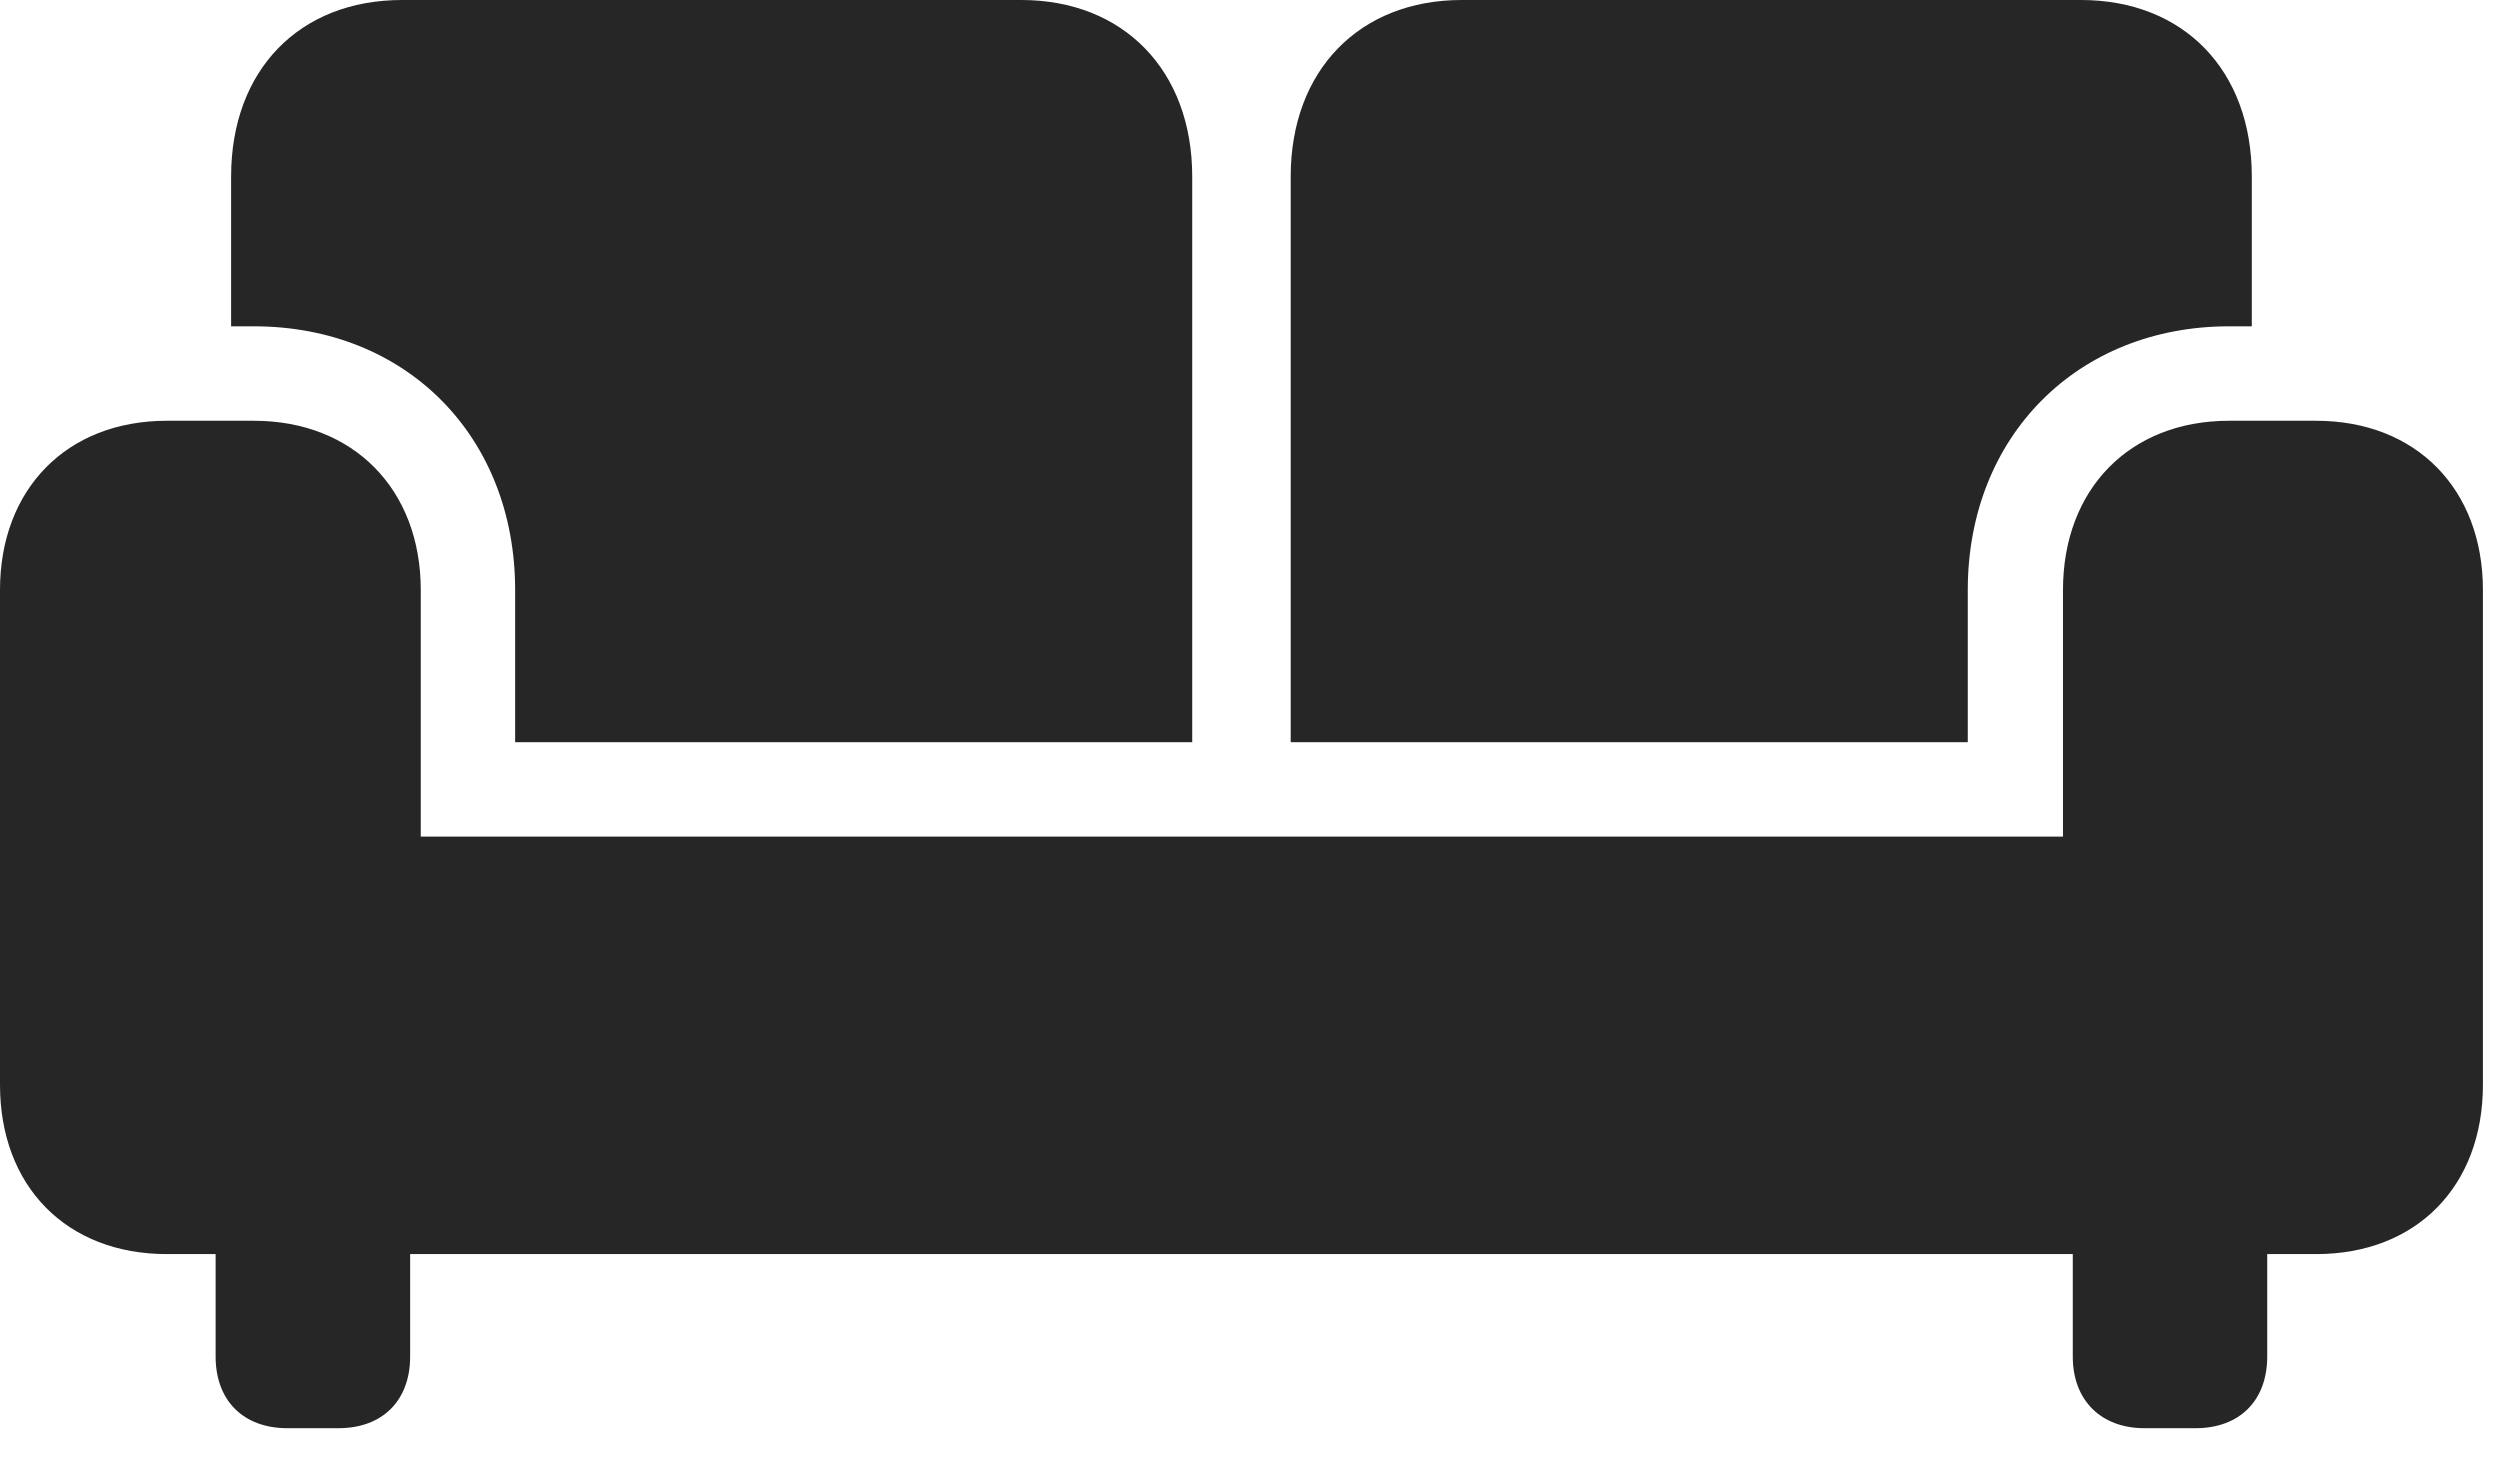 <svg width="36" height="21" viewBox="0 0 36 21" fill="none" xmlns="http://www.w3.org/2000/svg">
<path d="M7.418 10.688H17.168V2.543C17.168 1.008 16.172 0 14.707 0H5.789C4.312 0 3.328 1.008 3.328 2.543V4.699H3.656C5.848 4.699 7.418 6.281 7.418 8.496V10.688ZM18.586 10.688H28.336V8.496C28.336 6.281 29.918 4.699 32.098 4.699H32.426V2.543C32.426 1.008 31.441 0 29.965 0H21.047C19.582 0 18.586 1.008 18.586 2.543V10.688ZM0 15.621C0 17.086 0.961 18.059 2.402 18.059H33.352C34.793 18.059 35.754 17.086 35.754 15.621V8.496C35.754 7.043 34.793 6.059 33.352 6.059H32.098C30.668 6.059 29.707 7.043 29.707 8.496V12.047H6.059V8.496C6.059 7.043 5.086 6.059 3.656 6.059H2.402C0.961 6.059 0 7.043 0 8.496V15.621ZM4.137 20.566H4.875C5.508 20.566 5.906 20.168 5.906 19.535V17.051H3.105V19.535C3.105 20.168 3.504 20.566 4.137 20.566ZM30.879 20.566H31.617C32.25 20.566 32.648 20.168 32.648 19.535V17.051H29.848V19.535C29.848 20.168 30.258 20.566 30.879 20.566Z" fill="black" fill-opacity="0.85"/>
</svg>
